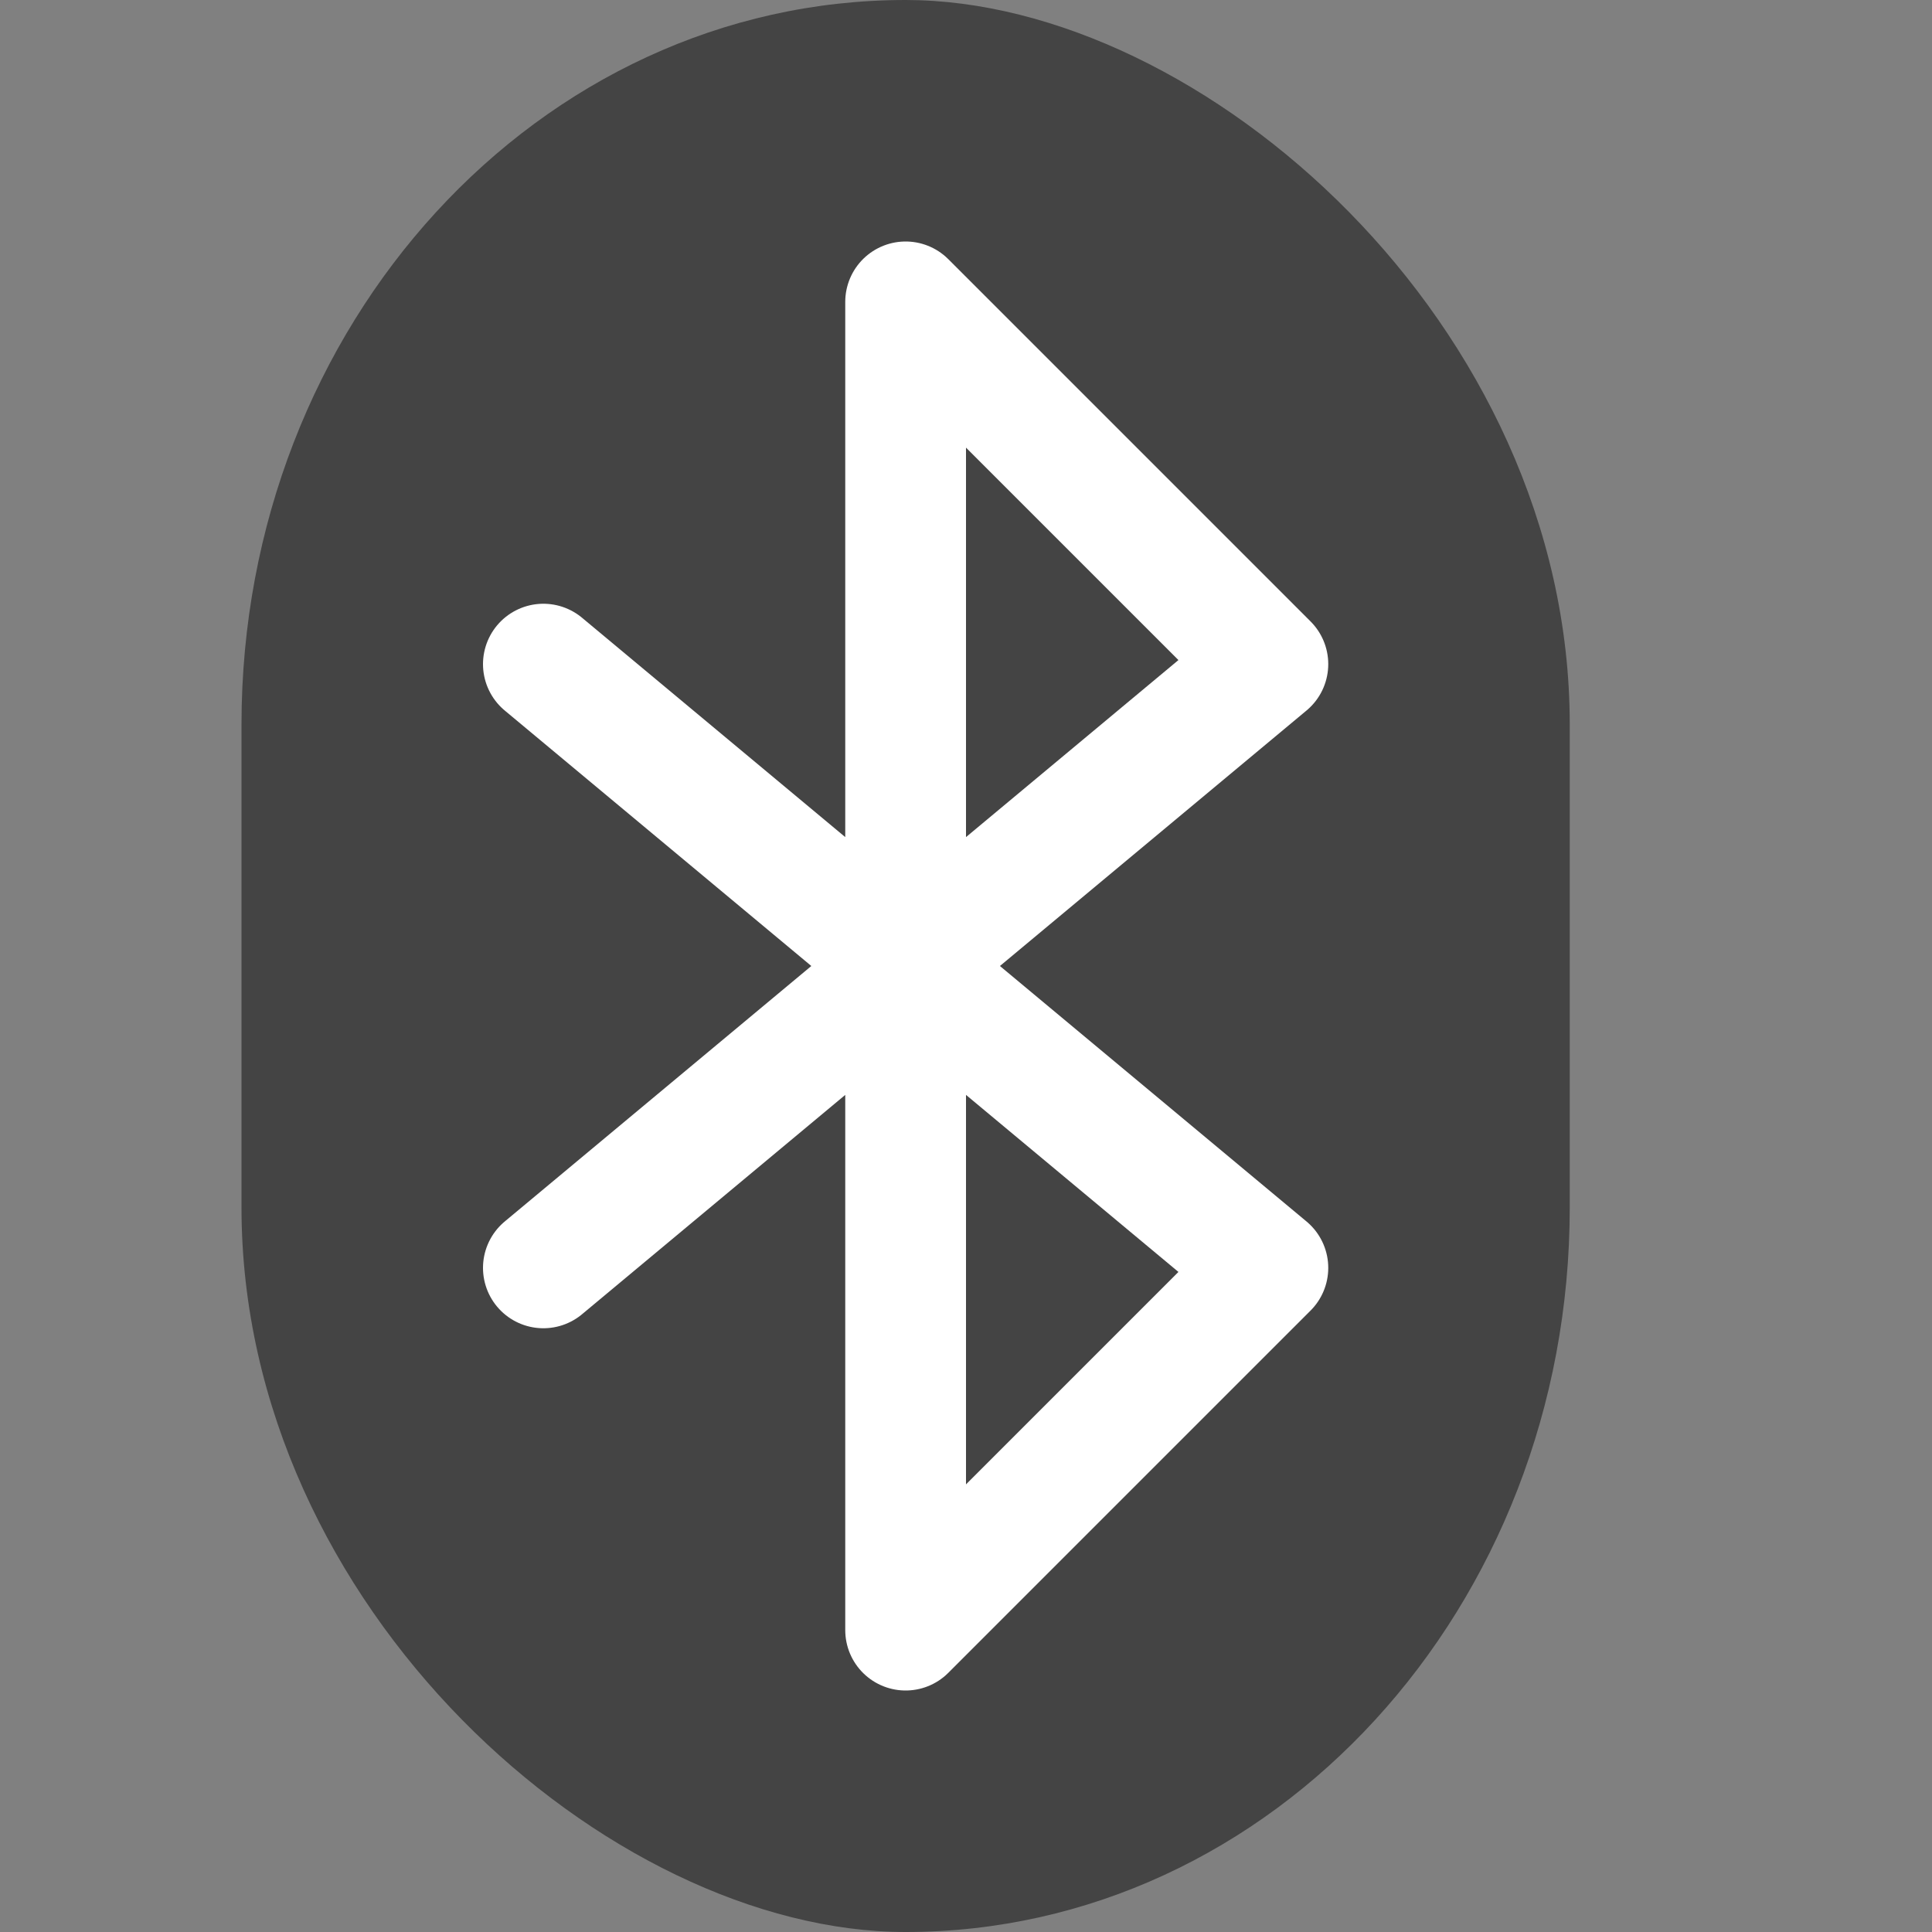 <svg xmlns="http://www.w3.org/2000/svg" width="16" height="16" version="1">
 <rect width="100%" height="100%" fill="#808080" stroke="none"/>
 <g transform="translate(-.5)">
  <rect fill="#444444" width="16" height="11" x="-16" y="-13.5" rx="6" ry="5.5" transform="matrix(0,-1,-1,0,0,0)"/>
  <path fill="none" stroke="#fff" stroke-linecap="round" stroke-linejoin="round" d="m5 5.5 6 5-3 3v-11l3 3-6 5"/>
 </g>
</svg>
